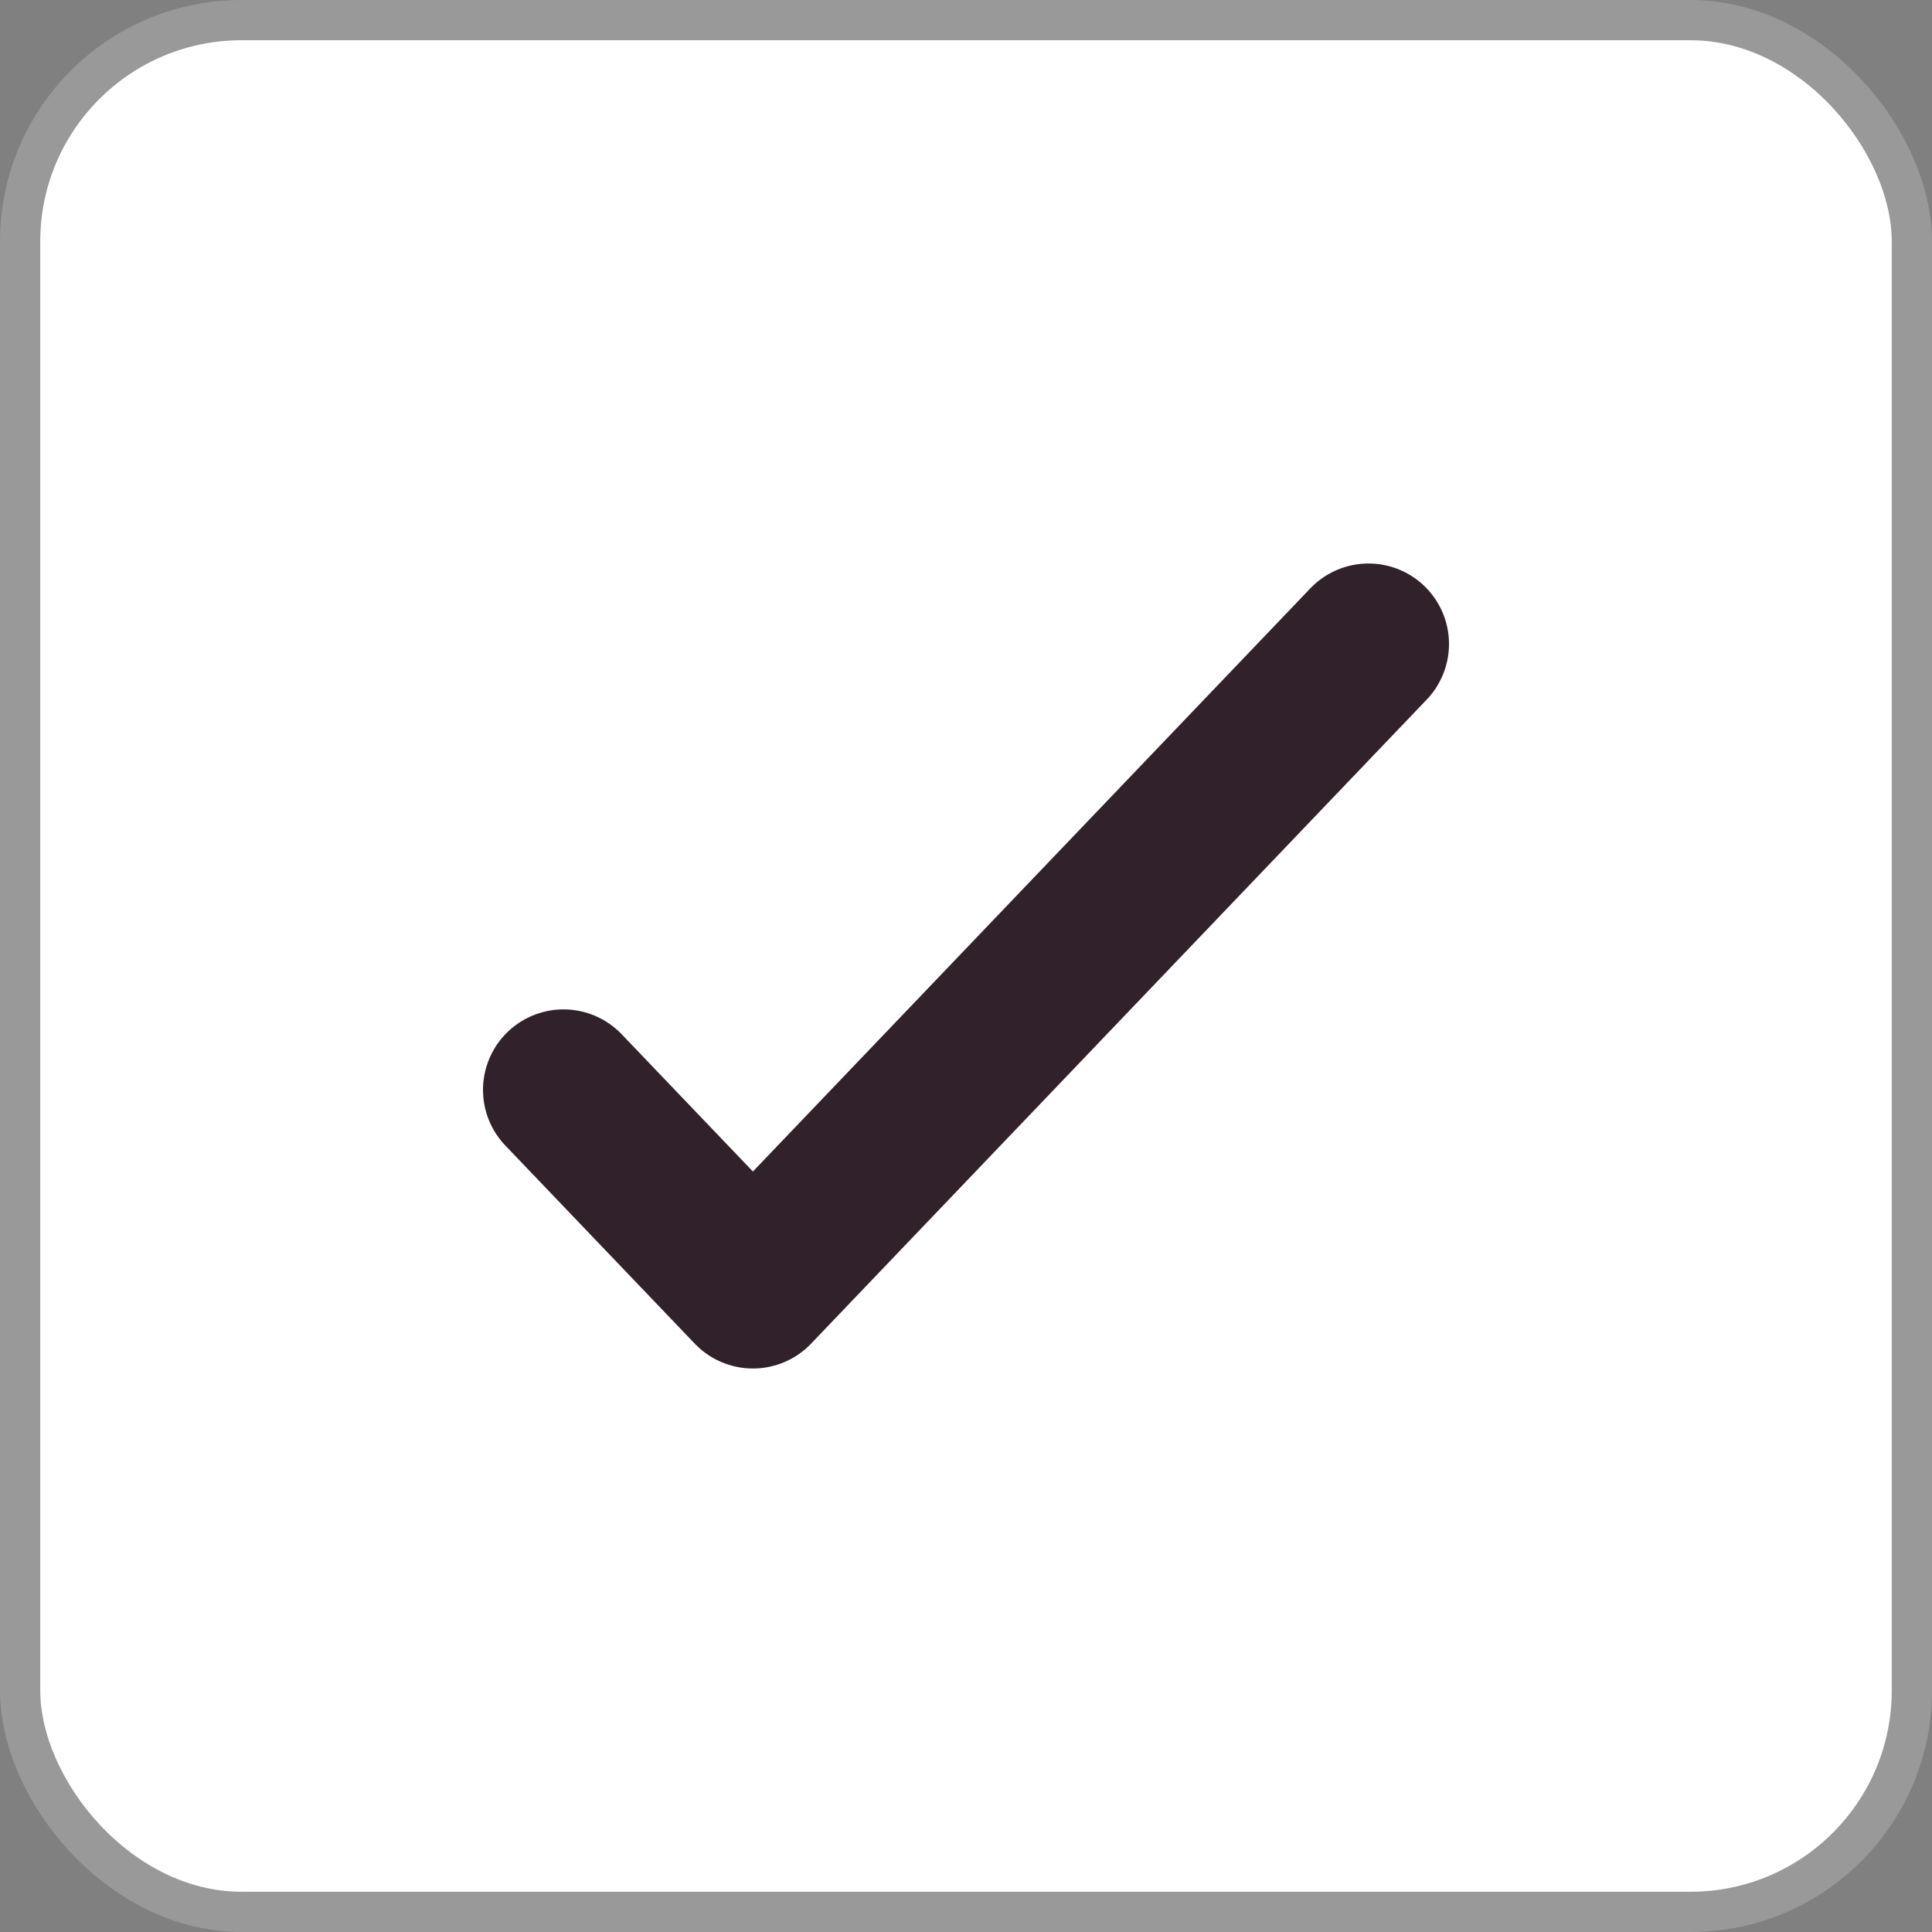 <svg width="24" height="24" viewBox="0 0 24 24" fill="none" xmlns="http://www.w3.org/2000/svg">
<rect x="0" y="0" width="24" height="24" fill="#808080" stroke="none"/>
<rect x="0.25" y="0.25" width="23.5" height="23.5" rx="2.75" fill="white"/>
<rect x="0.25" y="0.25" width="23.5" height="23.5" rx="2.75" stroke="#999999" stroke-width="0.5"/>
<path d="M7 13.539L9.353 16L17 8" stroke="#31212B" stroke-width="2" stroke-linecap="round" stroke-linejoin="round"/>
</svg>
